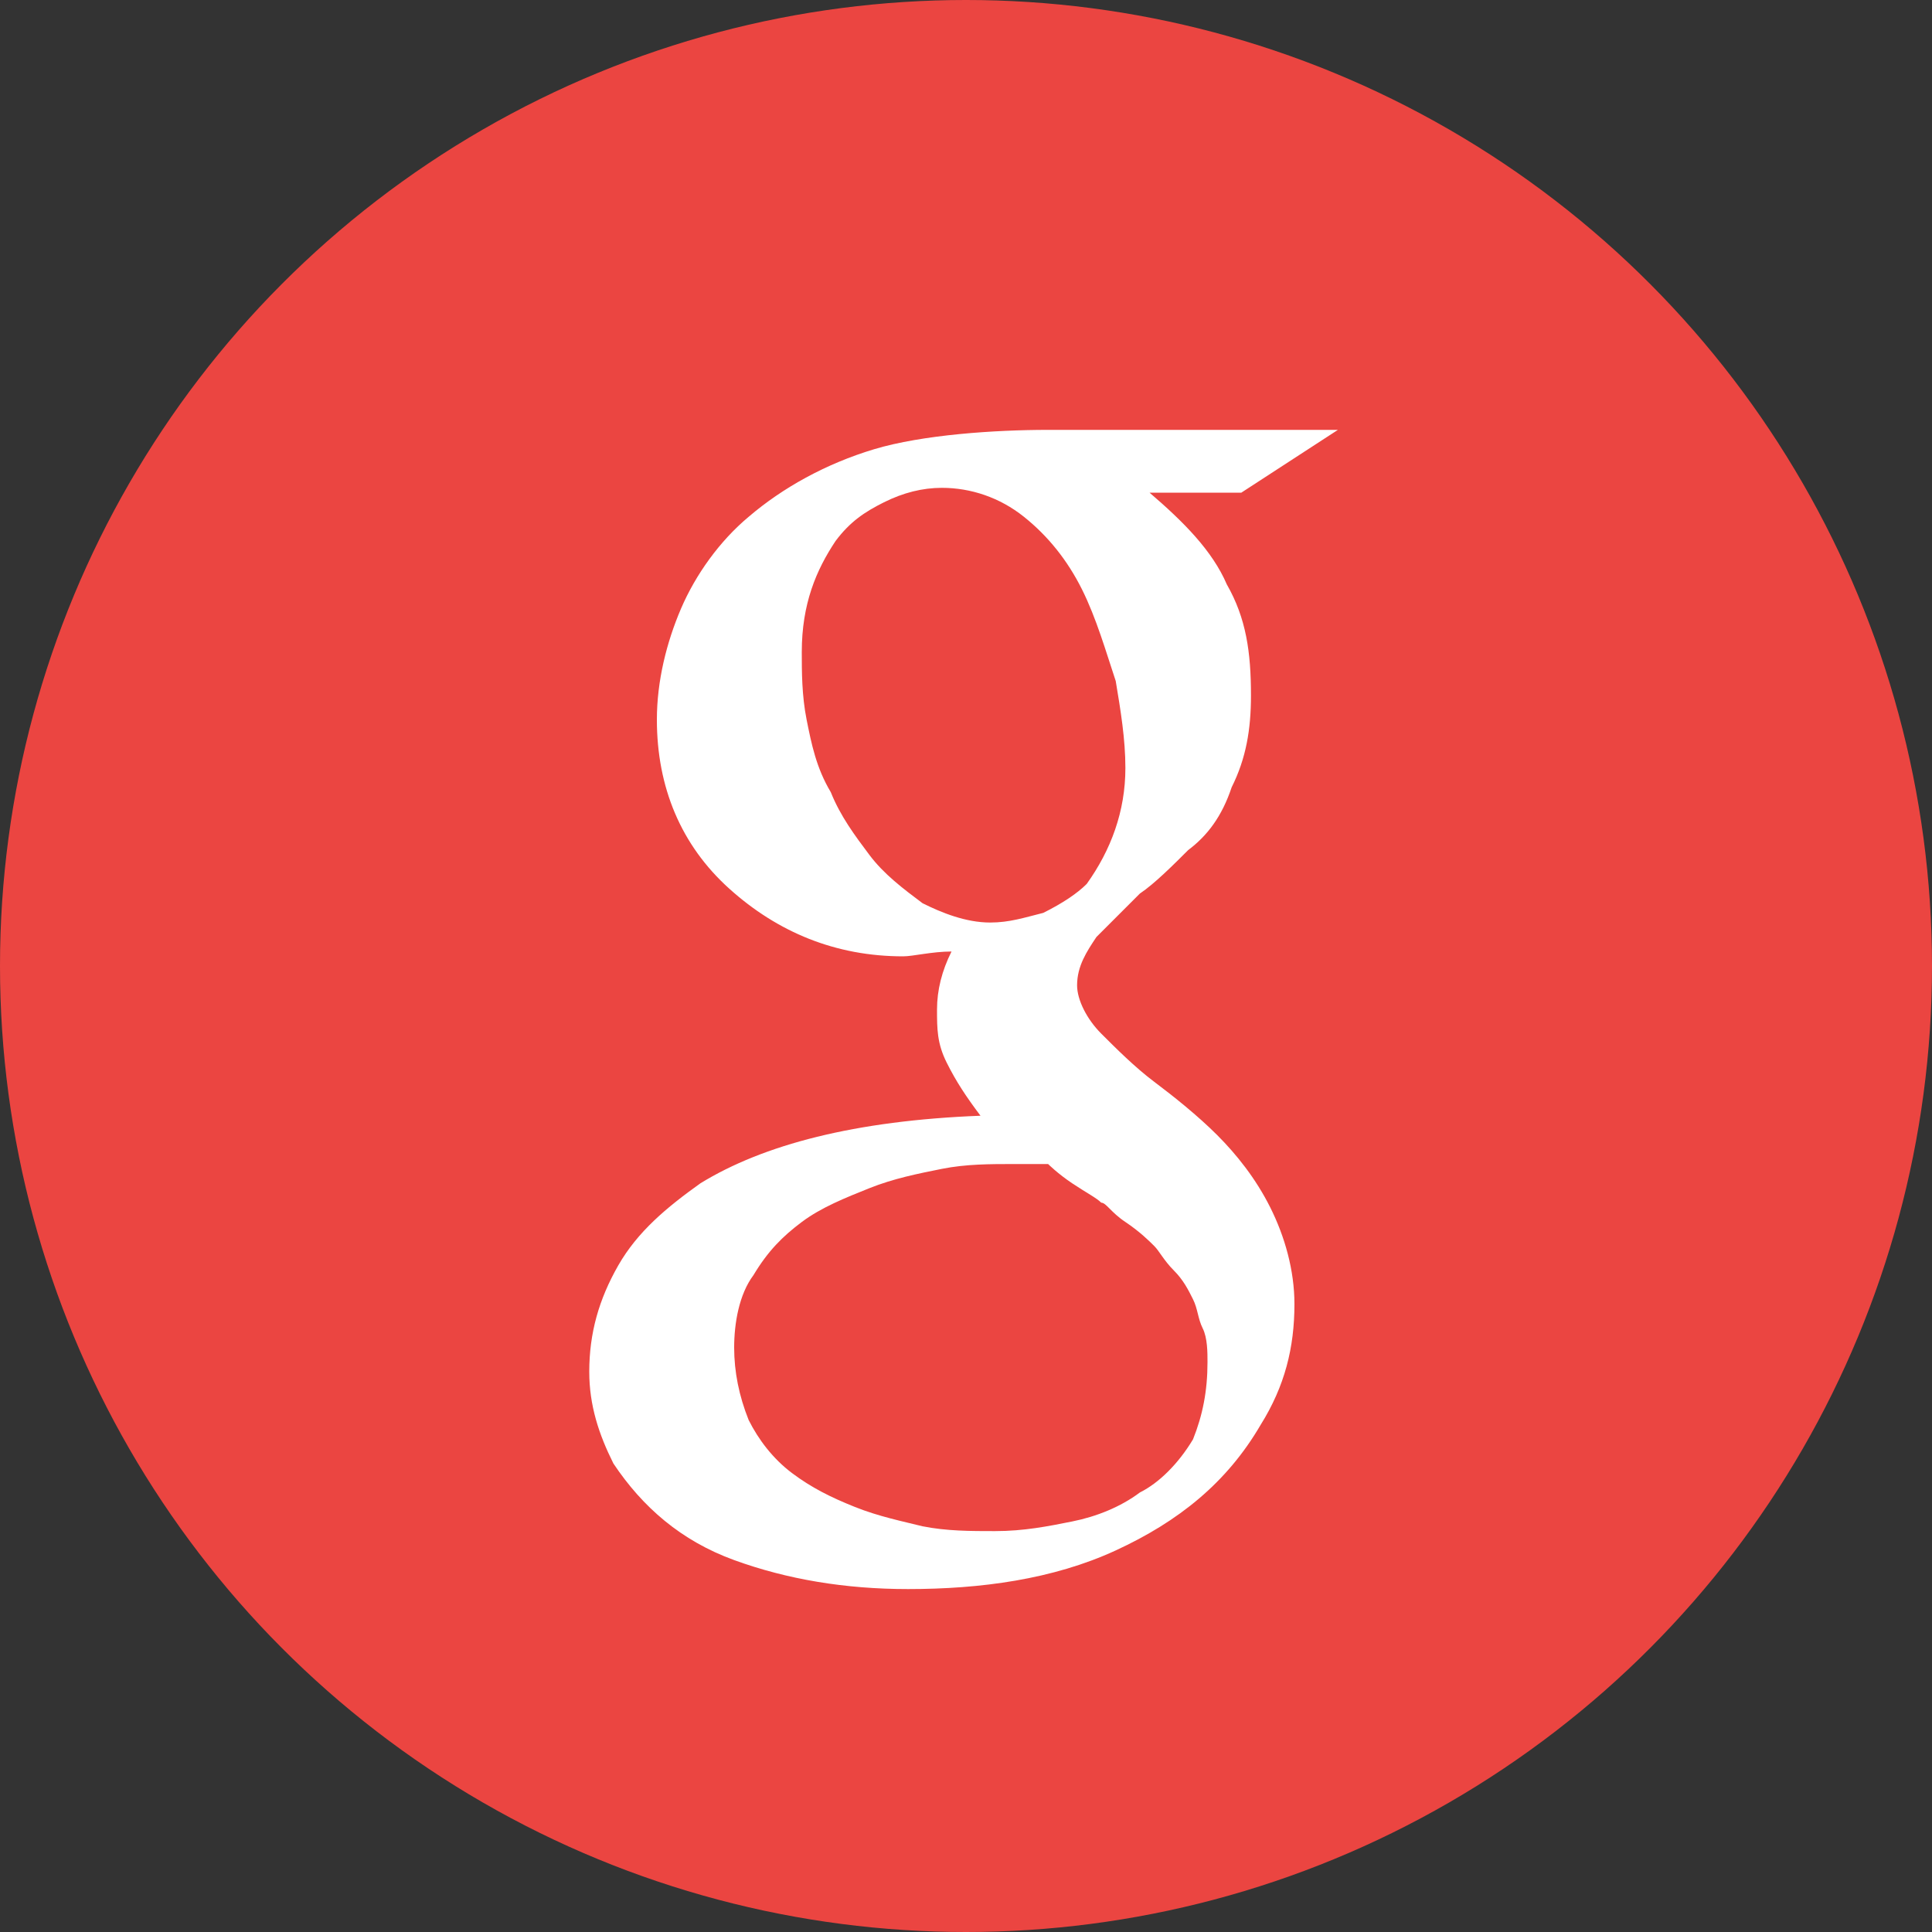 <?xml version="1.0" encoding="utf-8"?>
<!-- Generator: Adobe Illustrator 18.1.0, SVG Export Plug-In . SVG Version: 6.00 Build 0)  -->
<!DOCTYPE svg PUBLIC "-//W3C//DTD SVG 1.1//EN" "http://www.w3.org/Graphics/SVG/1.1/DTD/svg11.dtd">
<svg version="1.1" id="Layer_1" xmlns="http://www.w3.org/2000/svg" xmlns:xlink="http://www.w3.org/1999/xlink" x="0px" y="0px"
	 viewBox="0 0 40 40" enable-background="new 0 0 40 40" xml:space="preserve">
<rect x="0" y="0" width="40" height="40" fill="#333333" stroke="none"/>
<g>
	<circle fill="#EB4541" cx="20" cy="20" r="20"/>
	<g>
		<path fill="#FFFFFF" d="M21.7,8.9h6l-2,1.3h-1.9c0.7,0.6,1.3,1.2,1.6,1.9c0.4,0.7,0.5,1.4,0.5,2.3c0,0.7-0.1,1.3-0.4,1.9
			c-0.2,0.6-0.5,1-0.9,1.3c-0.3,0.3-0.7,0.7-1,0.9c-0.3,0.3-0.6,0.6-0.9,0.9c-0.2,0.3-0.4,0.6-0.4,1c0,0.3,0.2,0.7,0.5,1
			c0.3,0.3,0.7,0.7,1.1,1s0.9,0.7,1.3,1.1s0.8,0.9,1.1,1.5s0.5,1.3,0.5,2c0,0.9-0.2,1.7-0.7,2.5c-0.7,1.2-1.7,2-3,2.6
			s-2.8,0.8-4.3,0.8c-1.3,0-2.5-0.2-3.6-0.6c-1.1-0.4-1.9-1.1-2.5-2c-0.3-0.6-0.5-1.2-0.5-1.9c0-0.8,0.2-1.5,0.6-2.2
			c0.4-0.7,1-1.2,1.7-1.7c1.3-0.8,3.2-1.3,5.8-1.4c-0.3-0.4-0.5-0.7-0.7-1.1s-0.2-0.7-0.2-1.1c0-0.4,0.1-0.8,0.3-1.2
			c-0.4,0-0.8,0.1-1,0.1c-1.4,0-2.6-0.5-3.6-1.4c-1-0.9-1.5-2.1-1.5-3.5c0-0.8,0.2-1.6,0.5-2.3s0.8-1.4,1.4-1.9
			c0.7-0.6,1.6-1.1,2.6-1.4S20.6,8.9,21.7,8.9z M25,28.2c0-0.2,0-0.5-0.1-0.7s-0.1-0.4-0.2-0.6c-0.1-0.2-0.2-0.4-0.4-0.6
			c-0.2-0.2-0.3-0.4-0.4-0.5s-0.3-0.3-0.6-0.5c-0.3-0.2-0.4-0.4-0.5-0.4c-0.1-0.1-0.3-0.2-0.6-0.4s-0.5-0.4-0.5-0.4
			c-0.2,0-0.4,0-0.7,0c-0.5,0-1,0-1.5,0.1s-1,0.2-1.5,0.4c-0.5,0.2-1,0.4-1.4,0.7c-0.4,0.3-0.7,0.6-1,1.1c-0.3,0.4-0.4,1-0.4,1.5
			c0,0.5,0.1,1,0.3,1.5c0.2,0.4,0.5,0.8,0.9,1.1c0.4,0.3,0.8,0.5,1.3,0.7c0.5,0.2,1,0.3,1.4,0.4c0.5,0.1,1,0.1,1.5,0.1
			c0.6,0,1.1-0.1,1.6-0.2c0.5-0.1,1-0.3,1.4-0.6c0.4-0.2,0.8-0.6,1.1-1.1C24.9,29.3,25,28.8,25,28.2z M23.3,15.9
			c0-0.6-0.1-1.2-0.2-1.8c-0.2-0.6-0.4-1.3-0.7-1.9c-0.3-0.6-0.7-1.1-1.2-1.5s-1.1-0.6-1.7-0.6c-0.4,0-0.8,0.1-1.2,0.3
			c-0.4,0.2-0.7,0.4-1,0.8c-0.4,0.6-0.7,1.3-0.7,2.3c0,0.4,0,0.9,0.1,1.4s0.2,1,0.5,1.5c0.2,0.5,0.5,0.9,0.8,1.3s0.7,0.7,1.1,1
			c0.4,0.2,0.9,0.4,1.4,0.4c0.4,0,0.7-0.1,1.1-0.2c0.4-0.2,0.7-0.4,0.9-0.6C23,17.6,23.3,16.8,23.3,15.9z"/>
	</g>
</g>
</svg>
